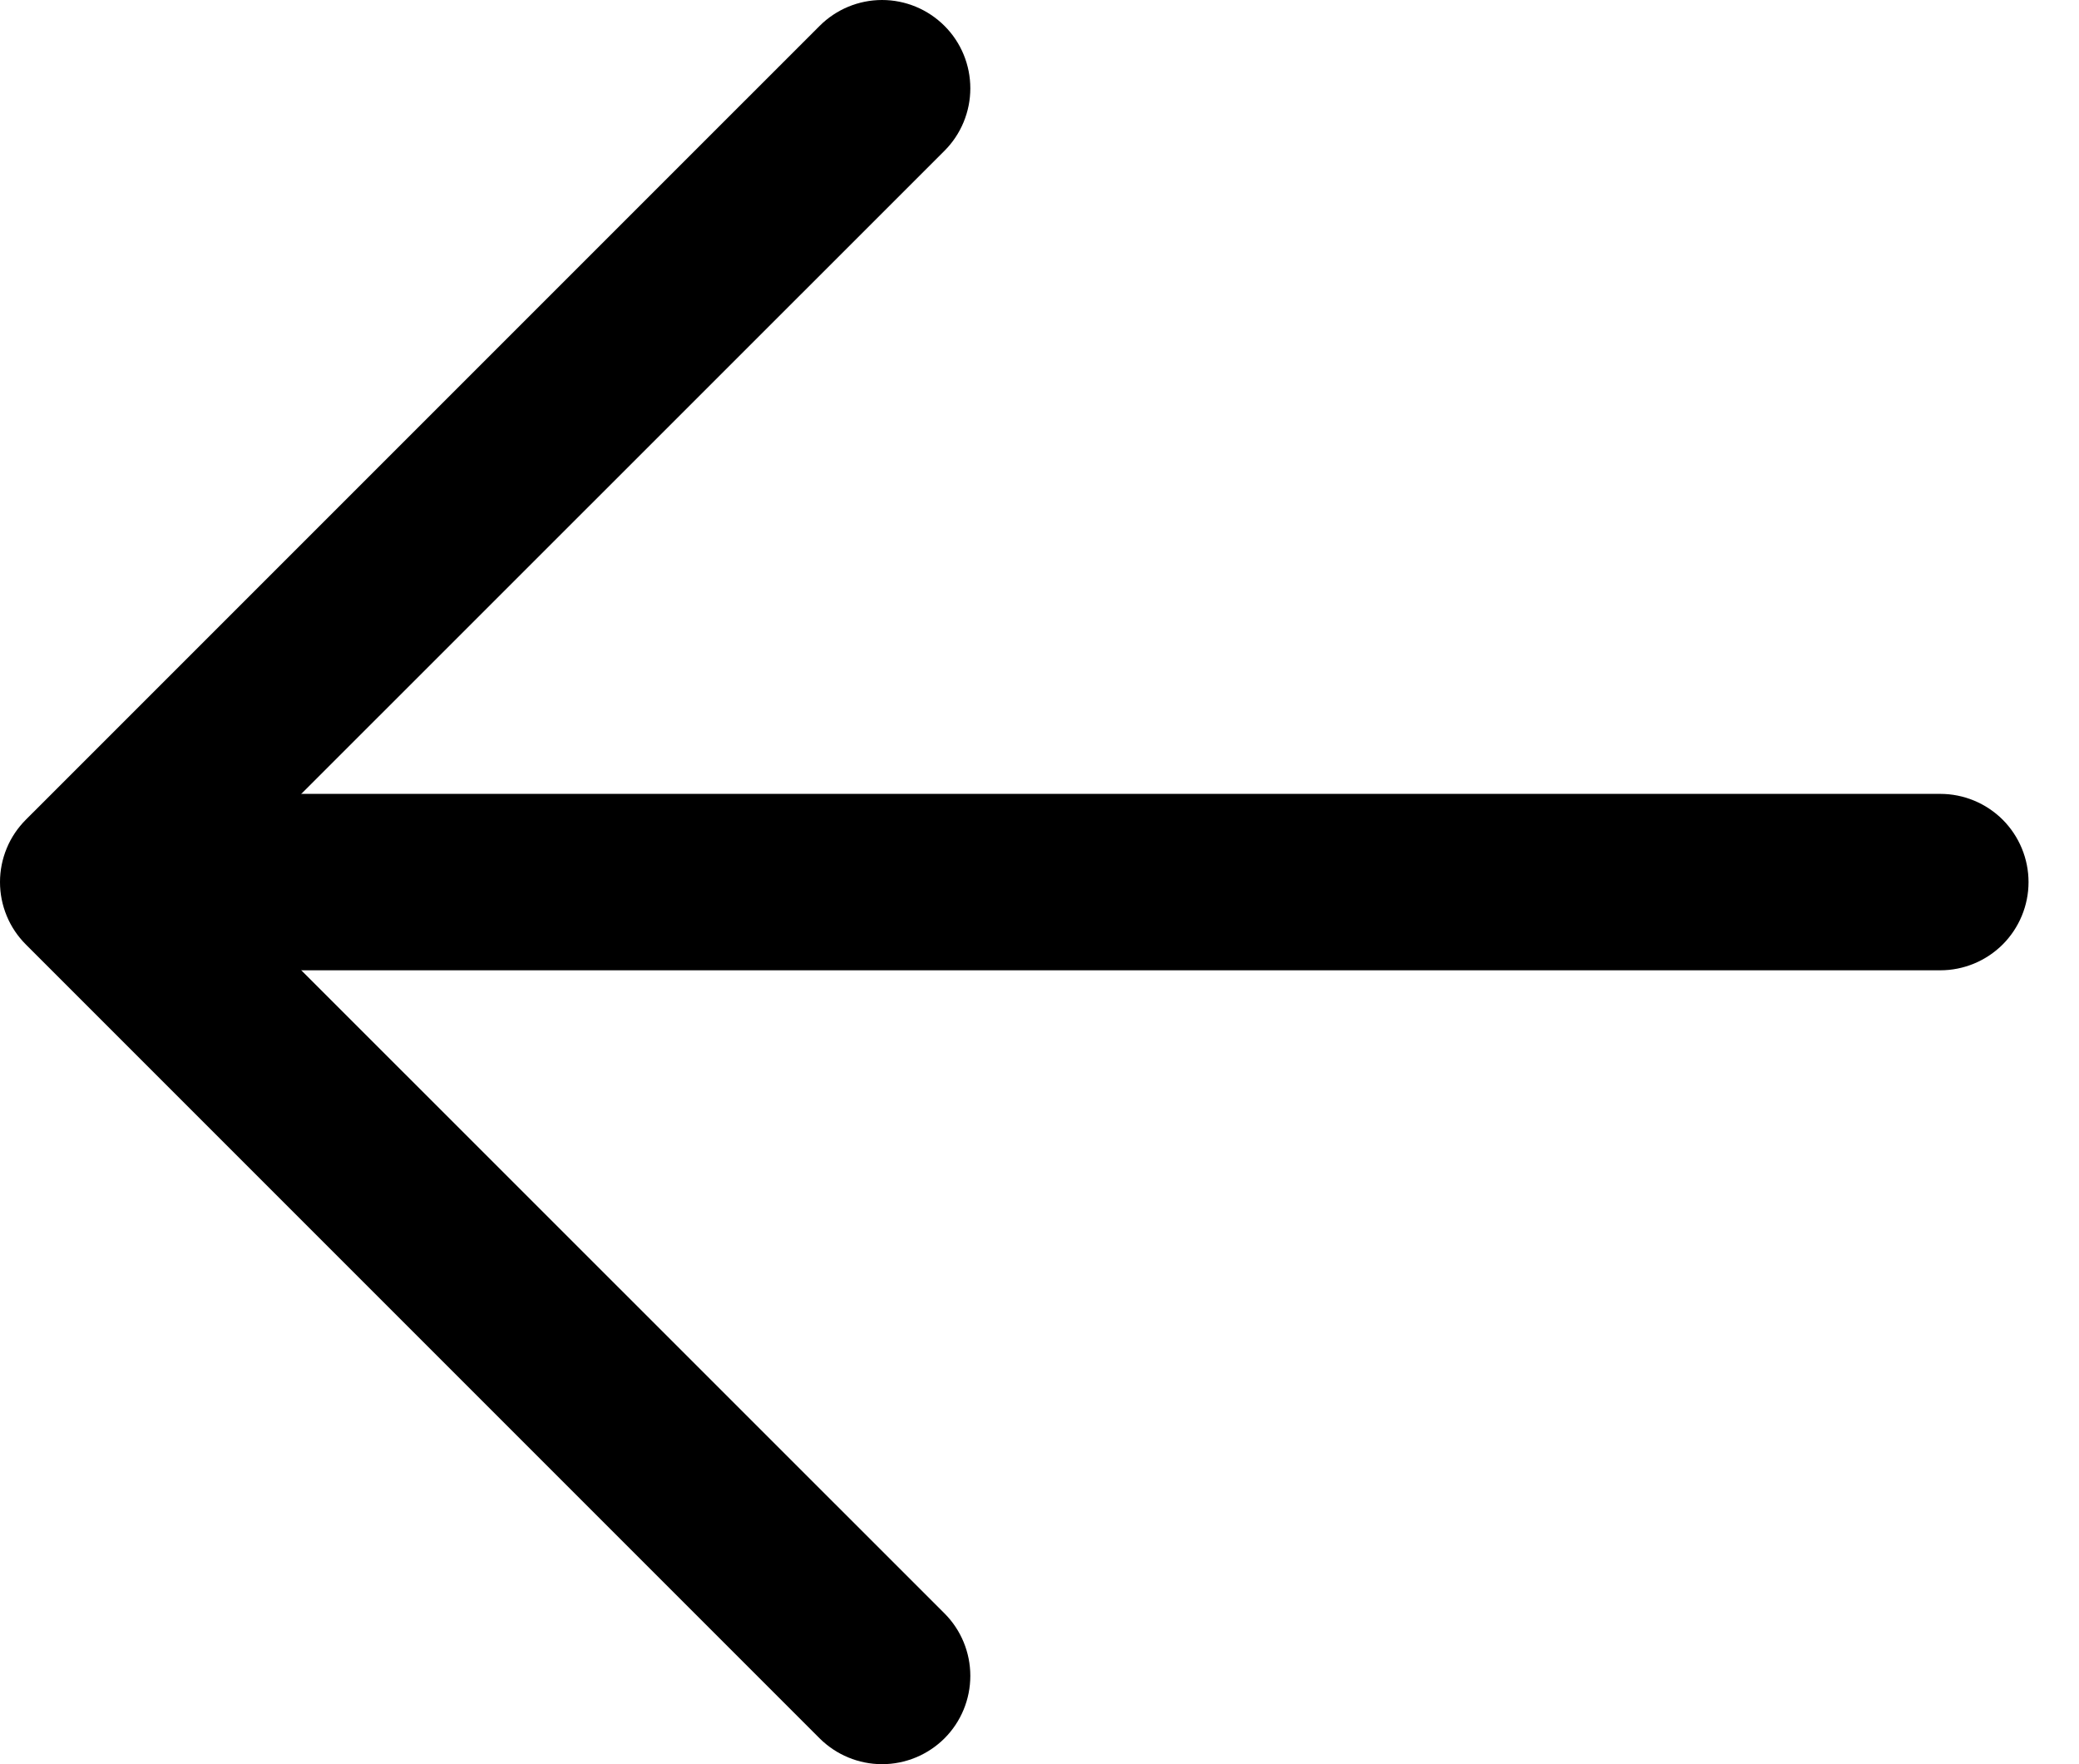 <svg xmlns="http://www.w3.org/2000/svg" width="33" height="28" viewBox="0 0 33 28" fill="none">
    <path d="M2.803 12.6H30.799C31.17 12.6 31.526 12.748 31.789 13.01C32.051 13.273 32.199 13.629 32.199 14C32.199 14.371 32.051 14.727 31.789 14.99C31.526 15.252 31.17 15.4 30.799 15.4H2.803C2.431 15.4 2.075 15.252 1.813 14.99C1.55 14.727 1.403 14.371 1.403 14C1.403 13.629 1.55 13.273 1.813 13.01C2.075 12.748 2.431 12.6 2.803 12.6Z" fill="black"/>
    <path d="M3.382 14L14.992 25.607C15.255 25.87 15.402 26.227 15.402 26.598C15.402 26.97 15.255 27.327 14.992 27.59C14.729 27.852 14.373 28 14.001 28C13.629 28 13.273 27.852 13.01 27.59L0.411 14.991C0.281 14.861 0.177 14.707 0.107 14.537C0.036 14.366 0 14.184 0 14C0 13.816 0.036 13.634 0.107 13.463C0.177 13.293 0.281 13.139 0.411 13.009L13.01 0.411C13.273 0.148 13.629 0 14.001 0C14.373 0 14.729 0.148 14.992 0.411C15.255 0.673 15.402 1.03 15.402 1.402C15.402 1.773 15.255 2.13 14.992 2.393L3.382 14Z" fill="black"/>
</svg>